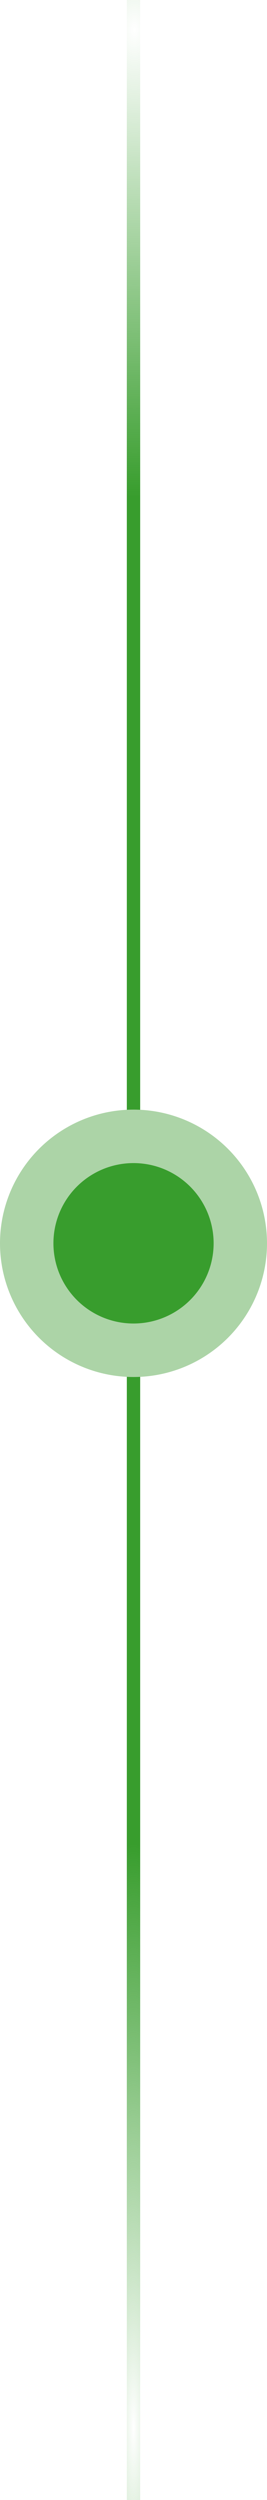 <svg width="20" height="187" viewBox="0 0 20 187" fill="none" xmlns="http://www.w3.org/2000/svg">
<path d="M10 187L10 87" stroke="url(#paint0_radial_269_5)"/>
<line x1="10" y1="-0.001" x2="10" y2="84.001" stroke="url(#paint1_radial_269_5)"/>
<circle cx="10" cy="10" r="10" transform="matrix(1 0 0 -1 0 103)" fill="#ACD4A7"/>
<circle cx="6" cy="6" r="6" transform="matrix(1 0 0 -1 4.002 98.999)" fill="#389D2D"/>
<defs>
<radialGradient id="paint0_radial_269_5" cx="0" cy="0" r="1" gradientUnits="userSpaceOnUse" gradientTransform="translate(9.841 183.433) rotate(-89.799) scale(45.48 5.778)">
<stop stop-color="#389D2D" stop-opacity="0"/>
<stop offset="1" stop-color="#389D2D"/>
</radialGradient>
<radialGradient id="paint1_radial_269_5" cx="0" cy="0" r="1" gradientUnits="userSpaceOnUse" gradientTransform="translate(9.5 2.709) rotate(89.171) scale(34.553 18.113)">
<stop stop-color="#389D2D" stop-opacity="0"/>
<stop offset="1" stop-color="#389D2D"/>
</radialGradient>
</defs>
</svg>
